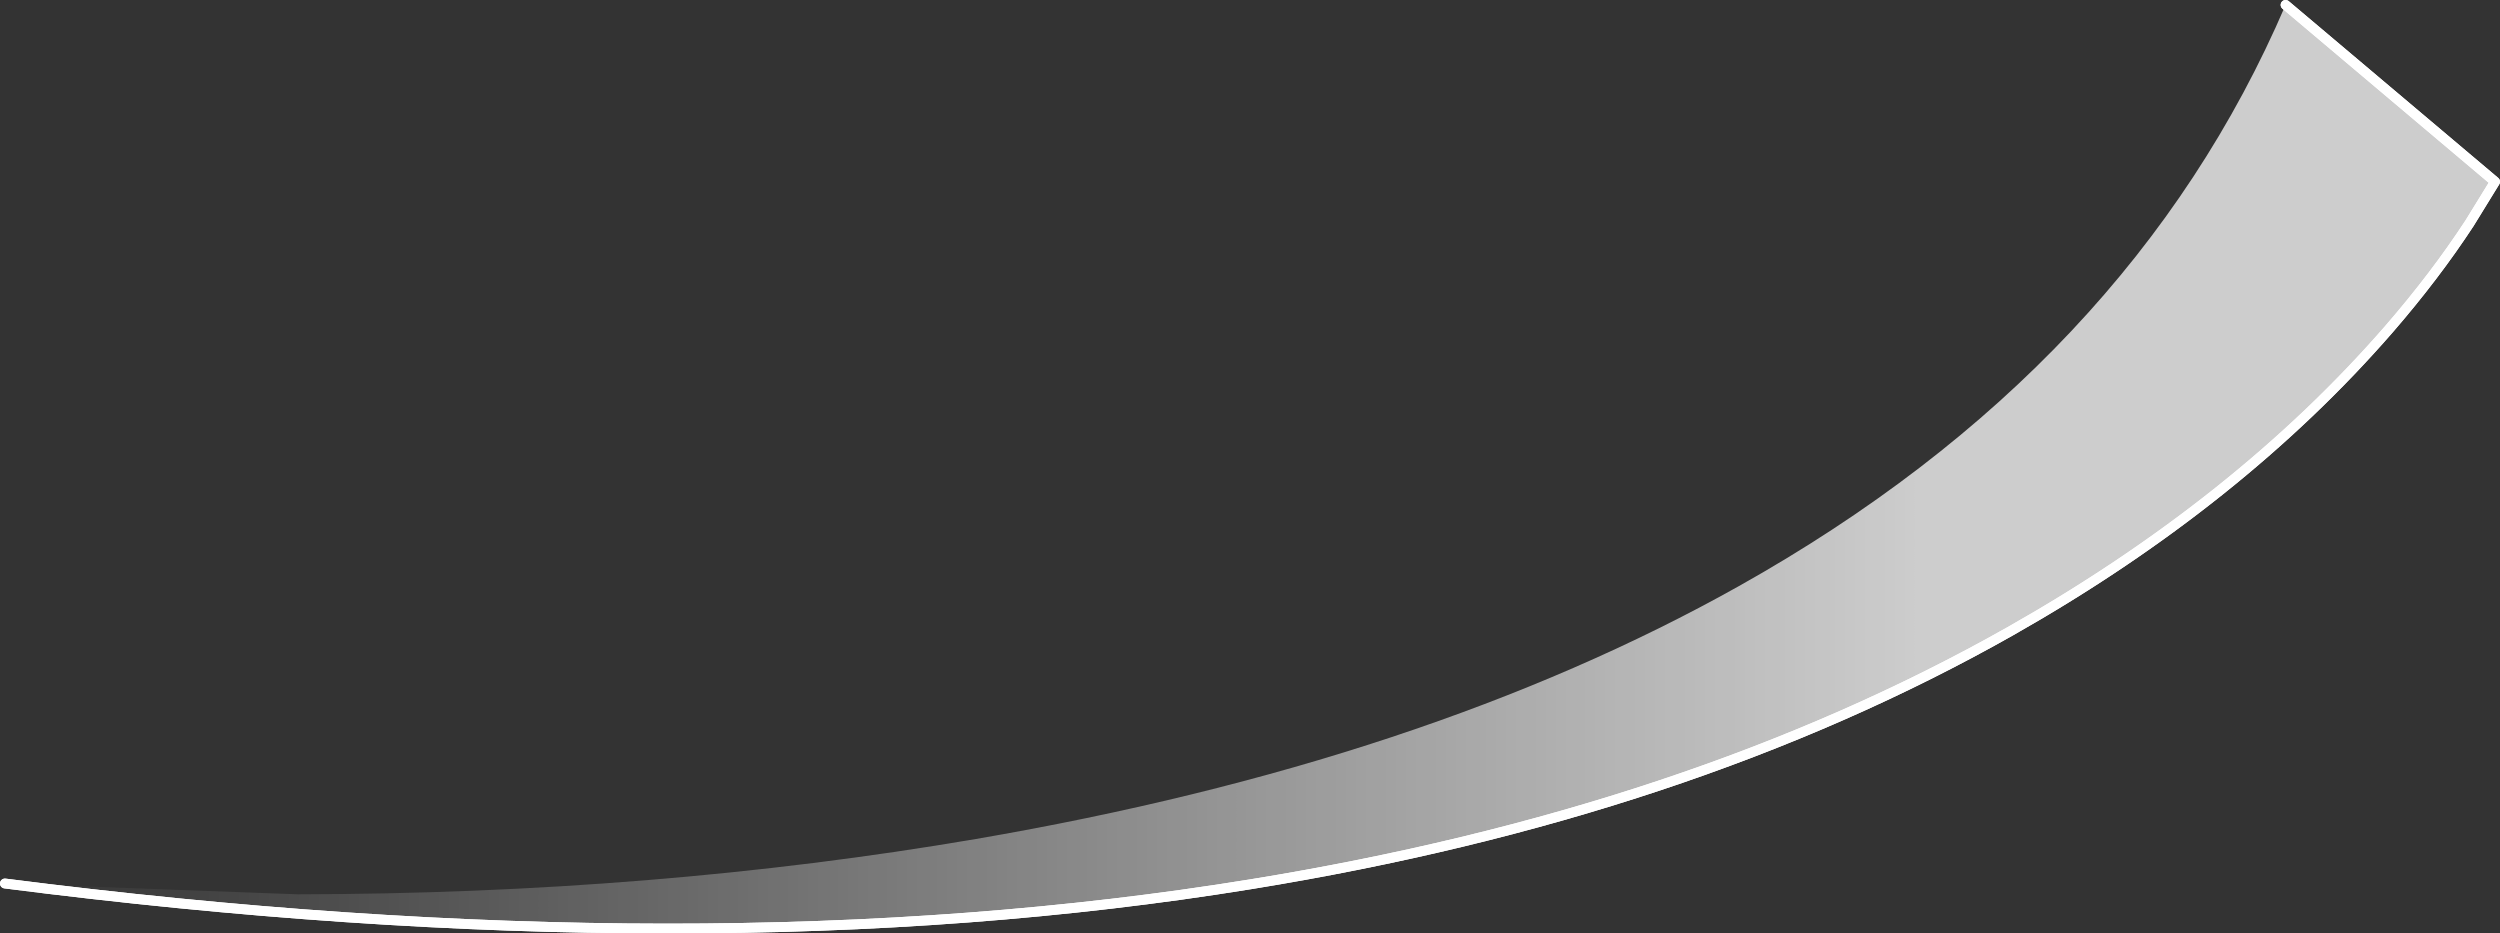 <?xml version="1.0" encoding="UTF-8" standalone="no"?>
<svg xmlns:ffdec="https://www.free-decompiler.com/flash" xmlns:xlink="http://www.w3.org/1999/xlink" ffdec:objectType="shape" height="189.8px" width="508.35px" xmlns="http://www.w3.org/2000/svg">
  <rect width="100%" height="100%" fill="#333333" stroke="none"/>
  <g transform="matrix(1.0, 0.0, 0.0, 1.0, 252.75, -88.95)">
    <path d="M212.0 89.95 L254.6 125.9 249.4 134.35 Q242.4 145.05 233.05 155.85 202.5 191.0 155.95 217.35 90.55 254.3 1.6 268.75 -109.6 286.85 -251.75 268.6 L-192.2 270.8 Q-119.6 270.7 -54.3 259.55 37.1 243.85 100.8 208.15 180.45 163.5 212.0 89.95" fill="url(#gradient0)" fill-rule="evenodd" stroke="none"/>
    <path d="M212.0 89.95 L254.6 125.9 249.4 134.35 Q242.4 145.05 233.05 155.85 202.5 191.0 155.95 217.35 90.55 254.3 1.6 268.75 -109.6 286.85 -251.75 268.6" fill="none" stroke="#ffffff" stroke-linecap="round" stroke-linejoin="round" stroke-width="2.0"/>
    <path d="M212.0 89.95 L254.6 125.9 249.4 134.35 Q242.4 145.05 233.05 155.85 202.5 191.0 155.95 217.35 90.55 254.3 1.6 268.75 -109.6 286.85 -251.75 268.6" fill="none" stroke="#ffffff" stroke-linecap="round" stroke-linejoin="round" stroke-width="2.0"/>
  </g>
  <defs>
    <linearGradient gradientTransform="matrix(0.309, 0.0, 0.0, 0.115, 1.4, 183.85)" gradientUnits="userSpaceOnUse" id="gradient0" spreadMethod="pad" x1="-819.2" x2="819.2">
      <stop offset="0.0" stop-color="#ffffff" stop-opacity="0.0"/>
      <stop offset="0.769" stop-color="#ffffff" stop-opacity="0.753"/>
    </linearGradient>
  </defs>
</svg>
